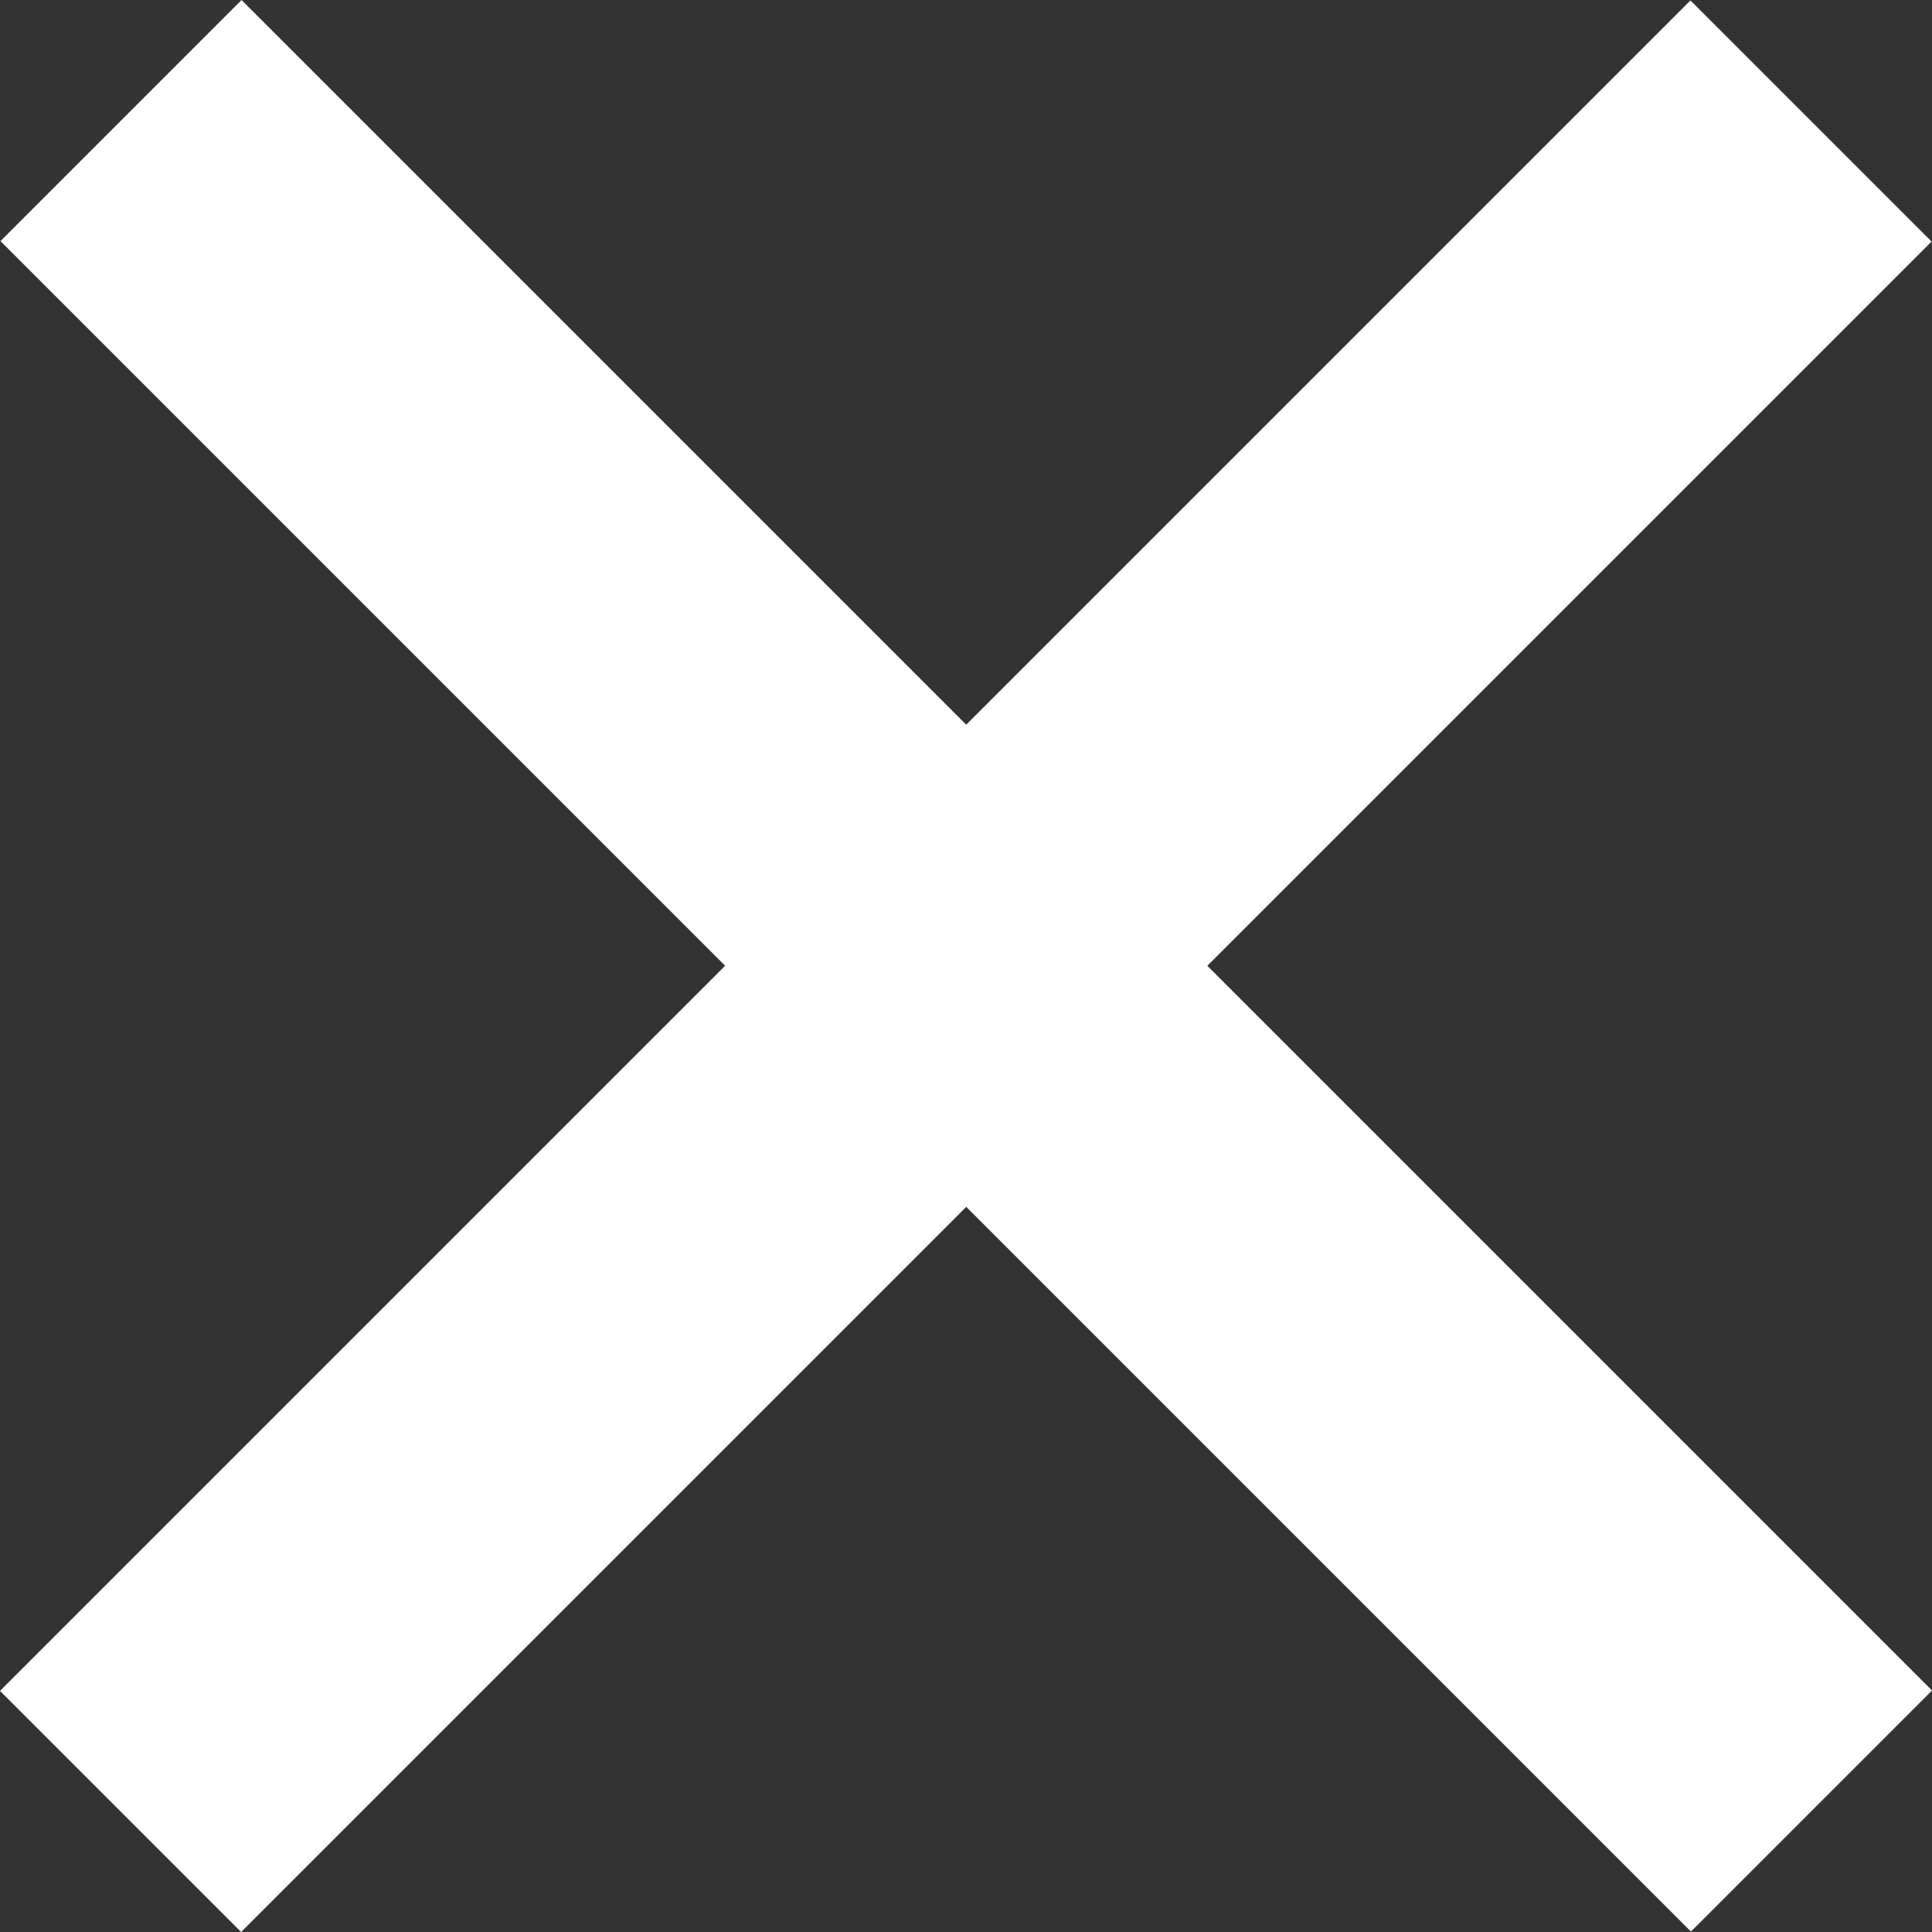 <svg xmlns="http://www.w3.org/2000/svg" width="53.498" height="53.498" viewBox="0 0 53.498 53.498">
    <rect x="0" y="0" width="53.498" height="53.498" fill="#333333" stroke="none"/>
    <defs>
        <style>
            .cls-1{fill:#fff}
        </style>
    </defs>
    <g id="Group_184" data-name="Group 184" transform="translate(-.003 -.003)">
        <g id="Group_182" data-name="Group 182" transform="translate(.003 .017)">
            <path id="Rectangle_56" d="M0 0h66.199v9.441H0z" class="cls-1" data-name="Rectangle 56" transform="rotate(-45 56.503 23.404)"/>
        </g>
        <g id="Group_183" data-name="Group 183" transform="translate(.017 .003)">
            <path id="Rectangle_57" d="M0 0h66.199v9.441H0z" class="cls-1" data-name="Rectangle 57" transform="rotate(45 3.337 8.057)"/>
        </g>
    </g>
</svg>
